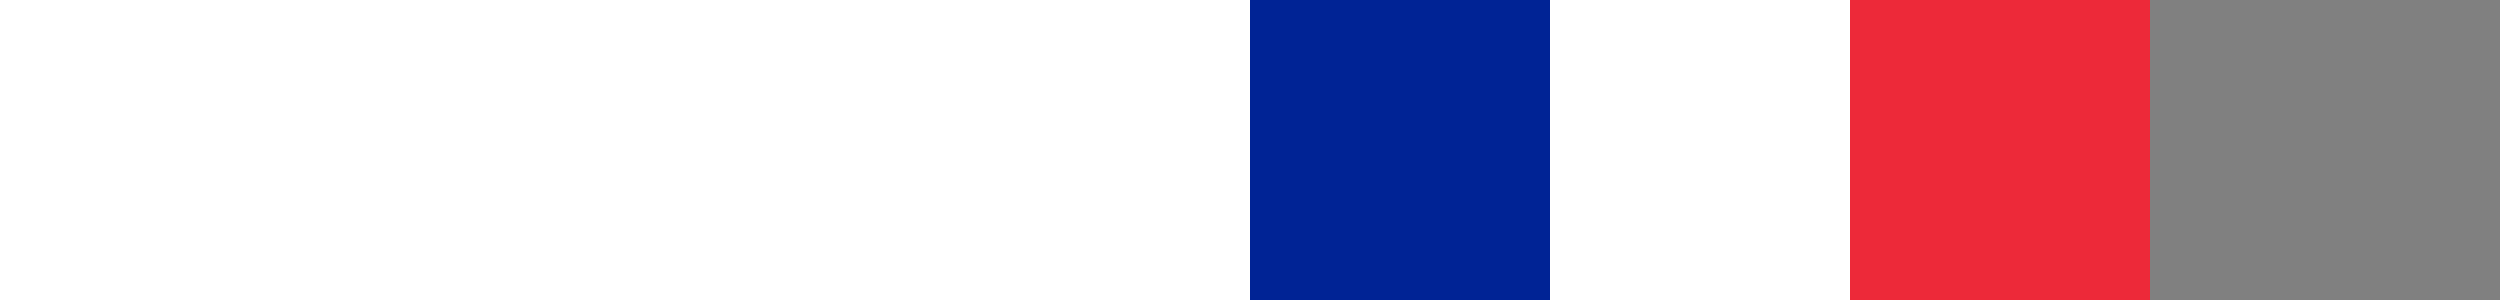 <svg xmlns="http://www.w3.org/2000/svg" height="300" viewbox="0 0 900 600"><rect width="100%" height="100%" fill="#808080" stroke="none"/><path fill="#ED2939" d="M0 0h900v600H0z"/><path fill="#fff" d="M0 0h600v600H0z"/><path fill="#002395" d="M0 0h300v600H0z"/></svg>